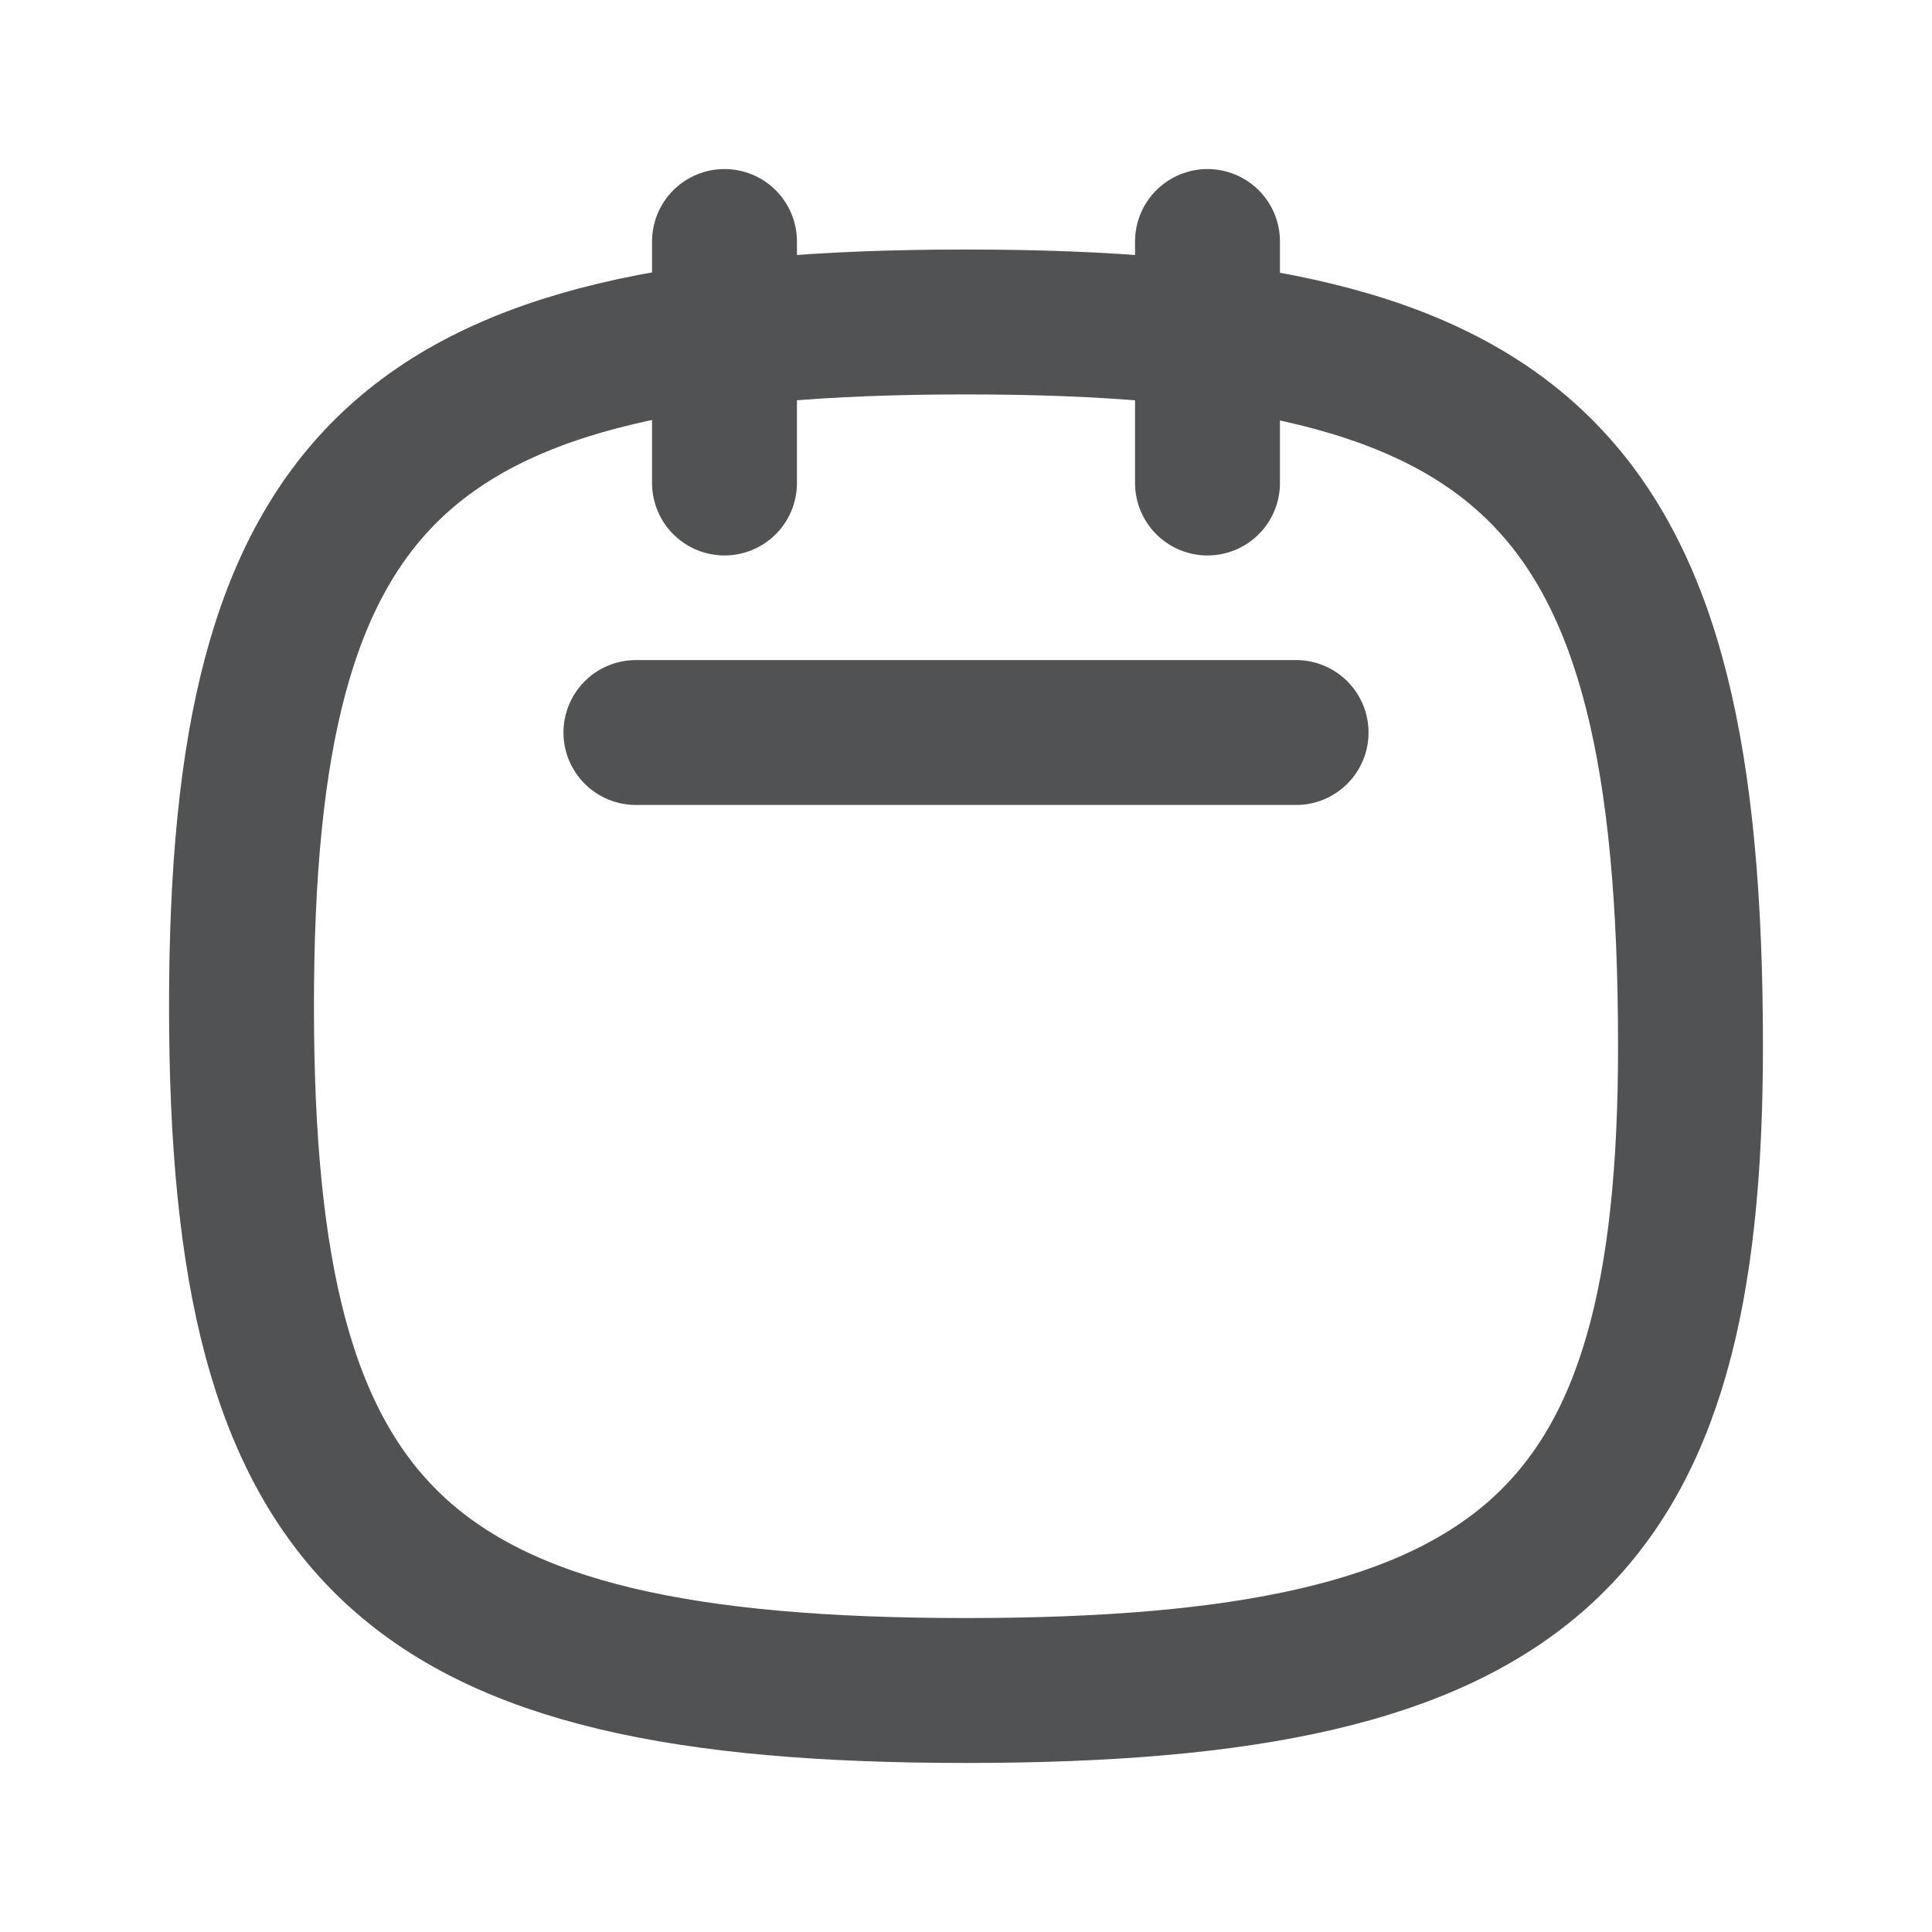 <svg width="20" height="20" viewBox="0 0 20 20" fill="none" xmlns="http://www.w3.org/2000/svg">
<path d="M17.5 10.833C17.5 15.926 15.833 17.5 10 17.5C4.167 17.5 2.5 15.926 2.5 10.417C2.5 4.907 4.167 3.333 10 3.333C15.833 3.333 17.5 4.907 17.5 10.833Z" stroke="#515253" stroke-width="1.5" stroke-linecap="round" stroke-linejoin="round"/>
<path d="M12.5 5L12.5 2.5" stroke="#515253" stroke-width="1.5" stroke-linecap="round" stroke-linejoin="round"/>
<path d="M7.5 5L7.5 2.5" stroke="#515253" stroke-width="1.5" stroke-linecap="round" stroke-linejoin="round"/>
<line x1="6.583" y1="7.583" x2="13.417" y2="7.583" stroke="#515253" stroke-width="1.5" stroke-linecap="round" stroke-linejoin="round"/>
</svg>
